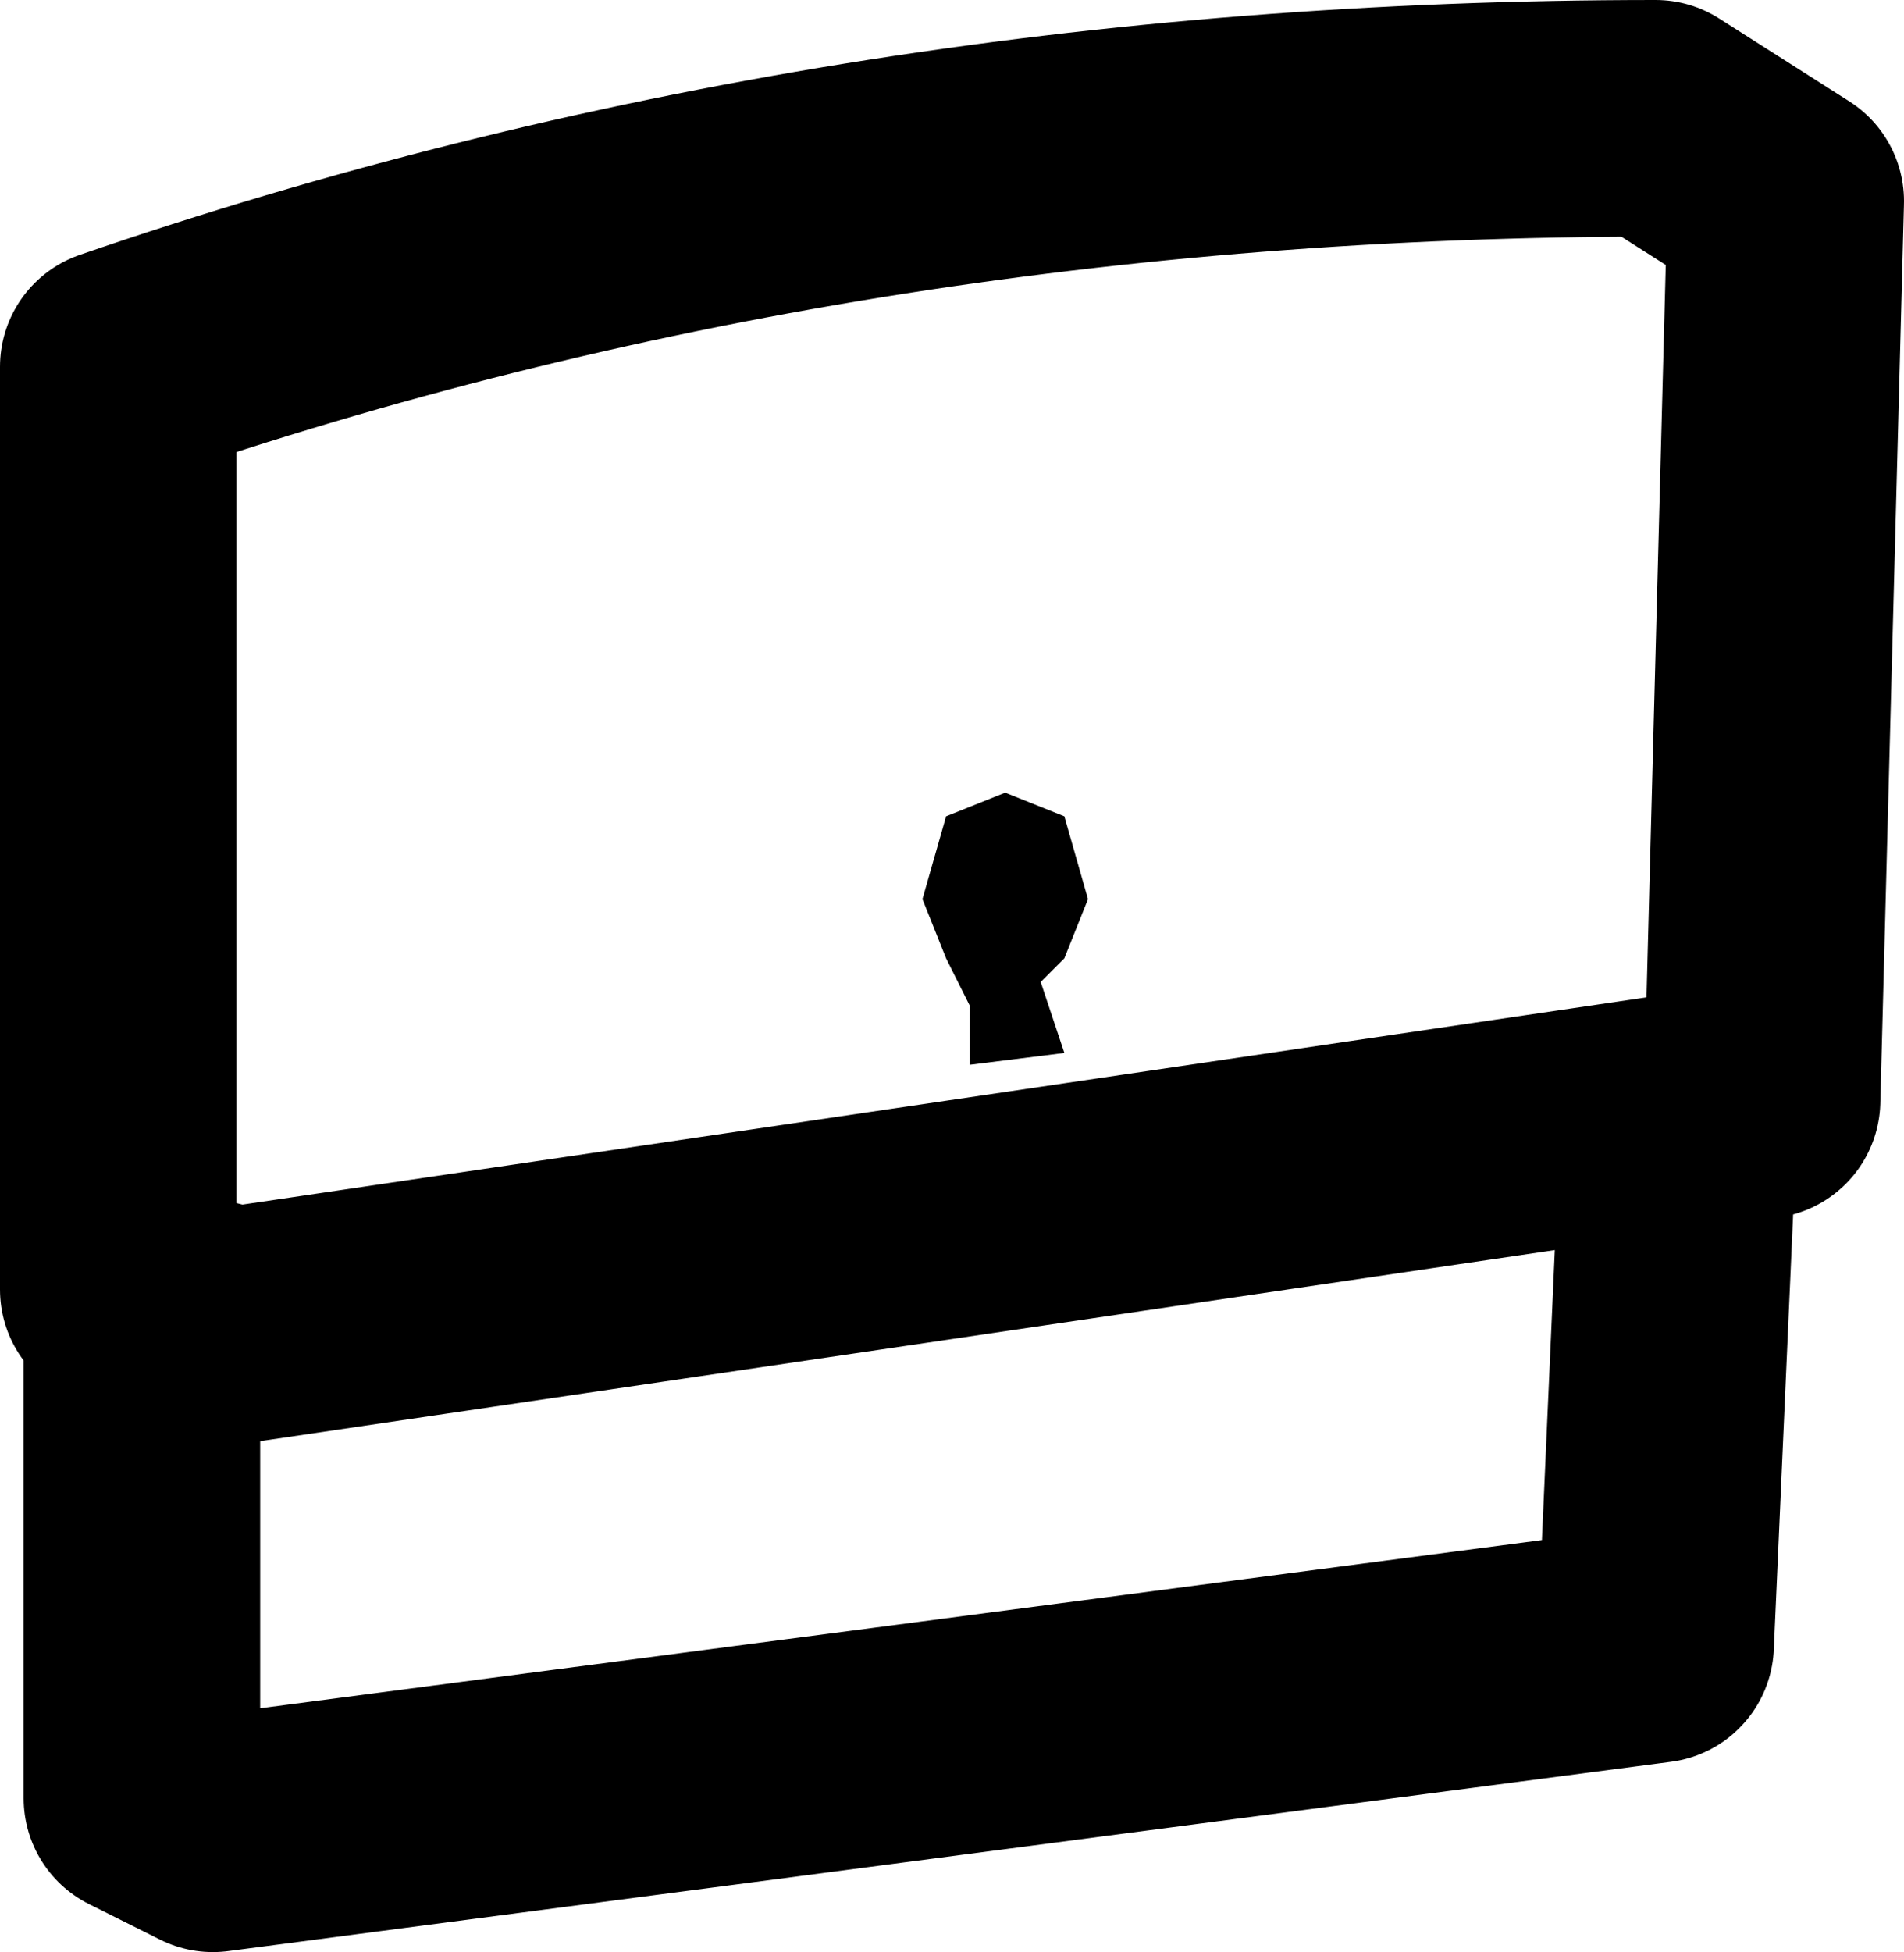 <?xml version="1.0" encoding="UTF-8" standalone="no"?>
<svg xmlns:xlink="http://www.w3.org/1999/xlink" height="8.25px" width="8.05px" xmlns="http://www.w3.org/2000/svg">
  <g transform="matrix(1.0, 0.0, 0.0, 1.0, 4.0, 4.1)">
    <path d="M0.5 -0.65 L0.6 -0.3 0.5 -0.05 0.4 0.05 0.5 0.35 0.1 0.4 0.1 0.15 0.0 -0.05 -0.1 -0.3 0.0 -0.65 0.25 -0.75 0.5 -0.65" fill="#000000" fill-rule="evenodd" stroke="none"/>
    <path d="M0.5 -0.65 L0.25 -0.75 0.0 -0.65 -0.1 -0.3 0.0 -0.05 0.1 0.15 0.1 0.4 0.5 0.35 0.4 0.05 0.5 -0.05 0.6 -0.3 0.5 -0.65 M-3.4 1.4 L-3.5 1.35 -3.5 -2.55 Q-0.45 -3.6 3.0 -3.6 L3.55 -3.25 3.45 0.55 3.1 0.6 -3.0 1.5 -3.4 1.4 -3.0 1.5 3.1 0.6 3.0 2.85 -3.1 3.65 -3.4 3.5 -3.4 1.4" fill="#ffffff" fill-opacity="0.0" fill-rule="evenodd" stroke="none"/>
    <path d="M3.1 0.6 L3.45 0.55 3.55 -3.25 3.0 -3.6 Q-0.45 -3.6 -3.5 -2.55 L-3.5 1.35 -3.4 1.4 -3.0 1.5 3.1 0.6 3.0 2.85 -3.1 3.65 -3.4 3.5 -3.4 1.4" fill="none" stroke="#000000" stroke-linecap="round" stroke-linejoin="round" stroke-width="1.0"/>
  </g>
</svg>
